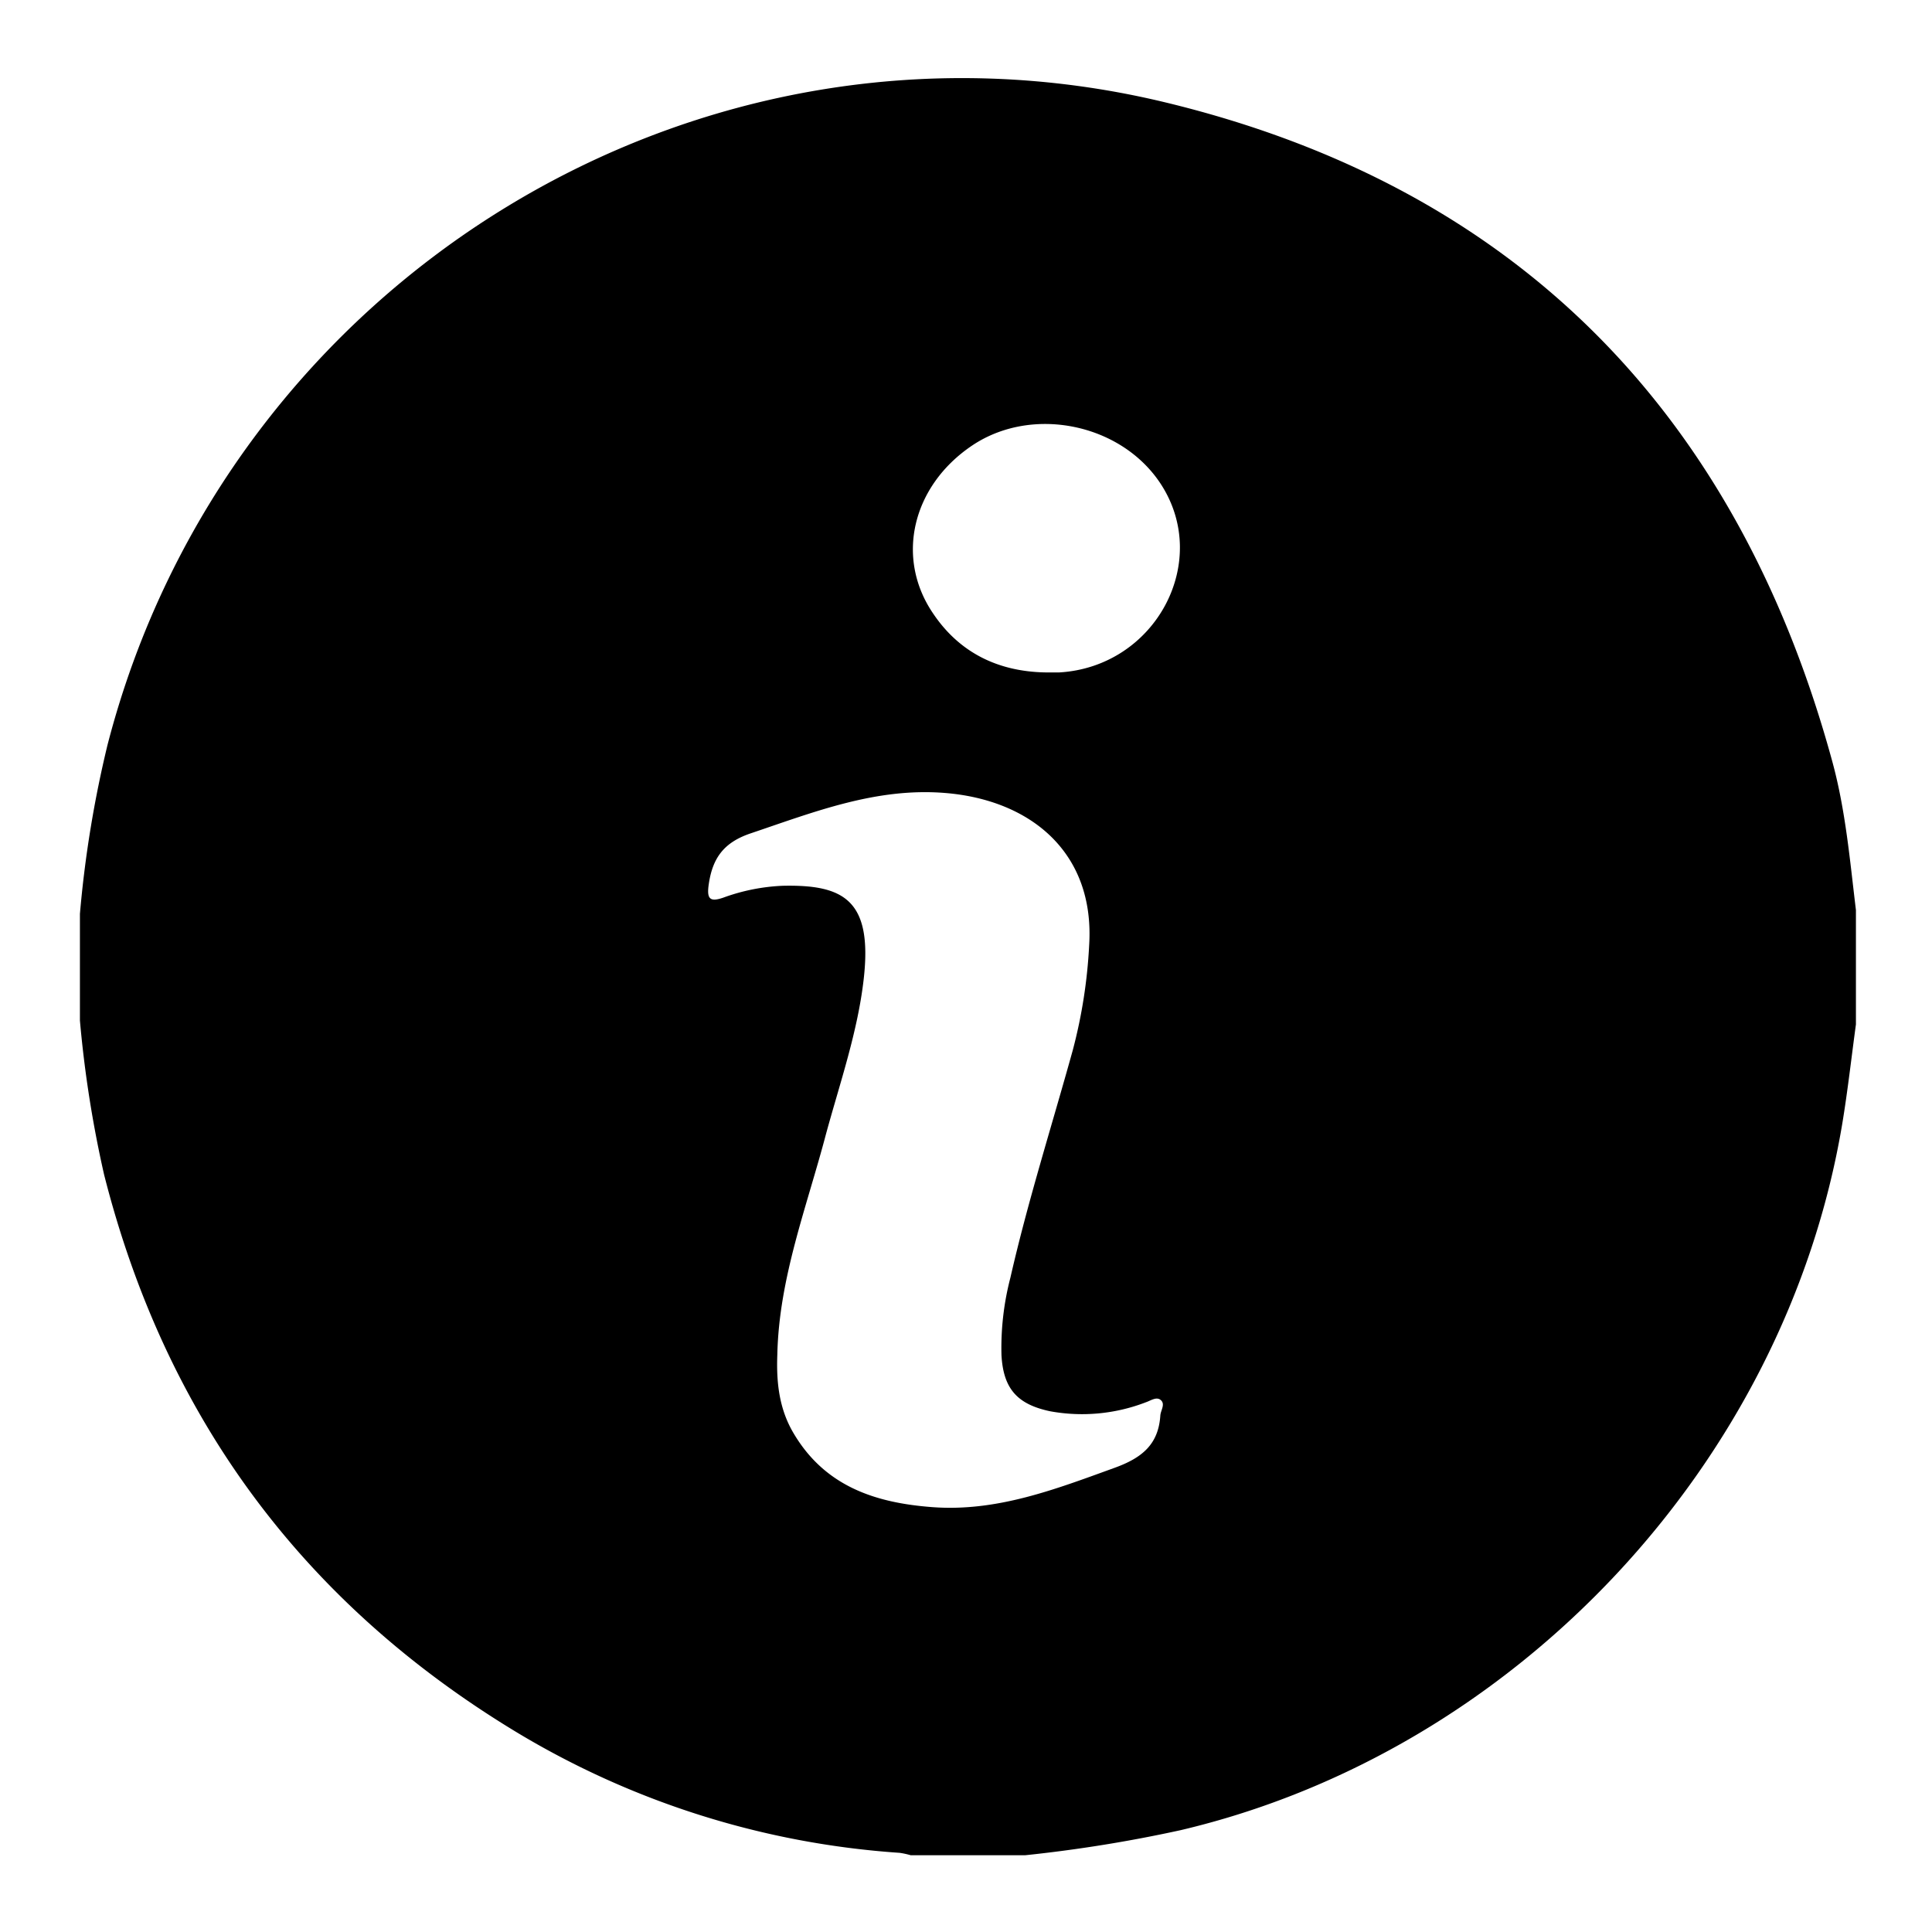 <svg version="1.1" viewBox="0 0 256 256" xmlns="http://www.w3.org/2000/svg">
 <title>info</title>
 <g id="_8yMWny.tif">
  <path d="M135.83,245.83H120.68a10.71,10.71,0,0,0-1.47-.32,113.09,113.09,0,0,1-50.79-16Q26,203.85,13.79,155.63a152.91,152.91,0,0,1-3.2-20.4V121.09a149.53,149.53,0,0,1,3.65-22.36C30.15,37.07,92.59-1.38,154.47,13.58,201,24.84,230.21,54.79,242.8,100.94c1.75,6.42,2.32,13.06,3.12,19.65v15.15c-.6,4.4-1.09,8.83-1.82,13.22-7.55,45-43.29,83.08-87.63,93.54A187.49,187.49,0,0,1,135.83,245.83ZM103,179.49c-.14,3.67.23,7.2,2.17,10.45,4.15,7,10.79,9.19,18.33,9.76,8.59.65,16.33-2.36,24.2-5.21,3.59-1.3,5.8-3.07,6.05-6.93.05-.71.73-1.55,0-2.09-.56-.41-1.29.13-1.92.34A23.5,23.5,0,0,1,139.15,187c-4.37-.92-6.21-3-6.45-7.45a36.88,36.88,0,0,1,1.18-10.24c2.32-10.17,5.49-20.12,8.27-30.16a67.59,67.59,0,0,0,2.17-13.92c.76-12.25-7.73-19.25-19.13-20.16-9.11-.73-17.32,2.52-25.71,5.35-3.6,1.21-5.07,3.3-5.57,6.77-.27,1.89.12,2.37,1.91,1.76a26.11,26.11,0,0,1,7.88-1.58c8-.17,11.94,1.79,10.75,12.32-.79,7-3.14,13.75-5,20.57C106.91,159.92,103.22,169.32,103,179.49Zm35.6-90.39c.58,0,1.17,0,1.76,0,12.73-.74,20.21-14.65,13.43-25-5.25-8-17.06-10.41-25-5.05s-10.17,14.86-5.16,22.22C127.12,86.48,132.25,89,138.57,89.1Z"/>
 </g>
</svg>
